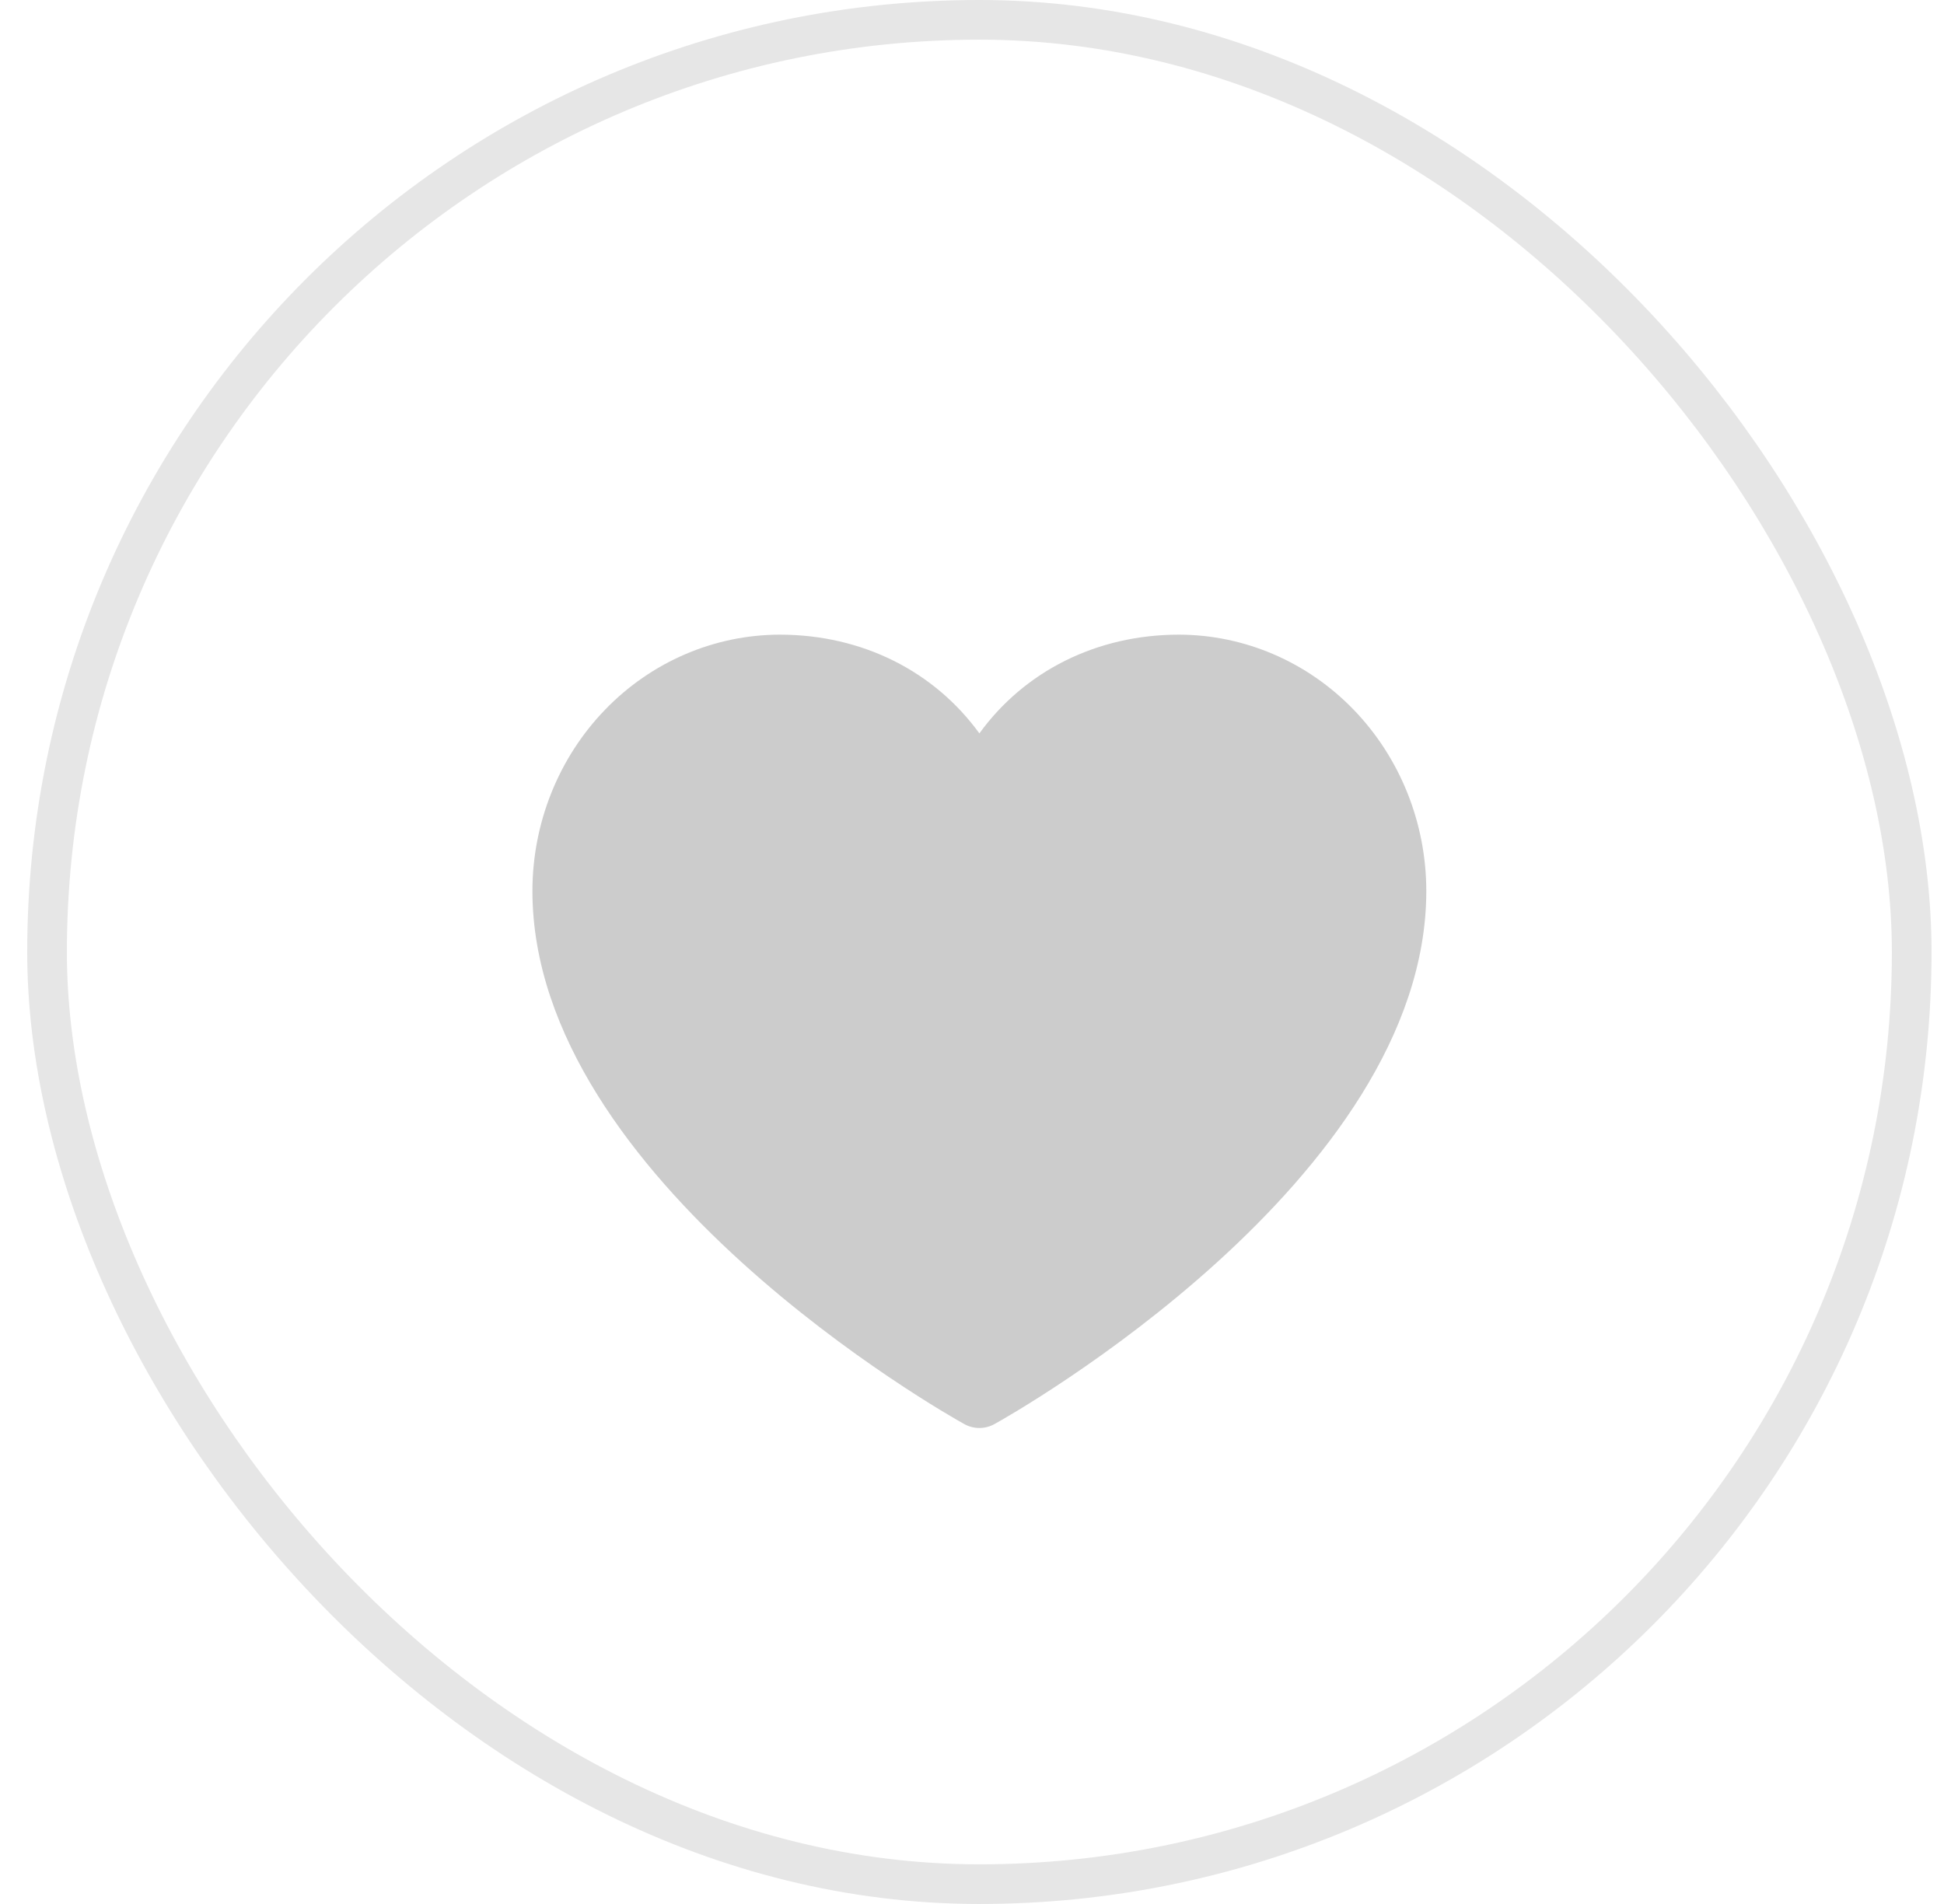 <svg width="49" height="48" viewBox="0 0 49 48" fill="none" xmlns="http://www.w3.org/2000/svg">
<g filter="url(#filter0_b_500_4850)">
<rect x="0.686" width="48" height="48" rx="24" fill="white" fill-opacity="0.8"/>
<rect x="1.186" y="0.5" width="47" height="47" rx="23.5" stroke="black" stroke-opacity="0.1"/>
<path d="M35.951 22.46C35.951 29.753 25.512 35.657 25.067 35.901C24.95 35.966 24.819 36 24.686 36C24.553 36 24.422 35.966 24.305 35.901C23.86 35.657 13.42 29.753 13.42 22.46C13.422 20.747 14.08 19.105 15.249 17.894C16.418 16.683 18.003 16.002 19.657 16C21.734 16 23.552 16.925 24.686 18.489C25.819 16.925 27.638 16 29.715 16C31.368 16.002 32.953 16.683 34.122 17.894C35.291 19.105 35.949 20.747 35.951 22.46Z" fill="black" fill-opacity="0.2"/>
</g>
<defs>
<filter id="filter0_b_500_4850" x="-7.314" y="-8" width="64" height="64" filterUnits="userSpaceOnUse" color-interpolation-filters="sRGB">
<feFlood flood-opacity="0" result="BackgroundImageFix"/>
<feGaussianBlur in="BackgroundImageFix" stdDeviation="4"/>
<feComposite in2="SourceAlpha" operator="in" result="effect1_backgroundBlur_500_4850"/>
<feBlend mode="normal" in="SourceGraphic" in2="effect1_backgroundBlur_500_4850" result="shape"/>
</filter>
</defs>
</svg>
